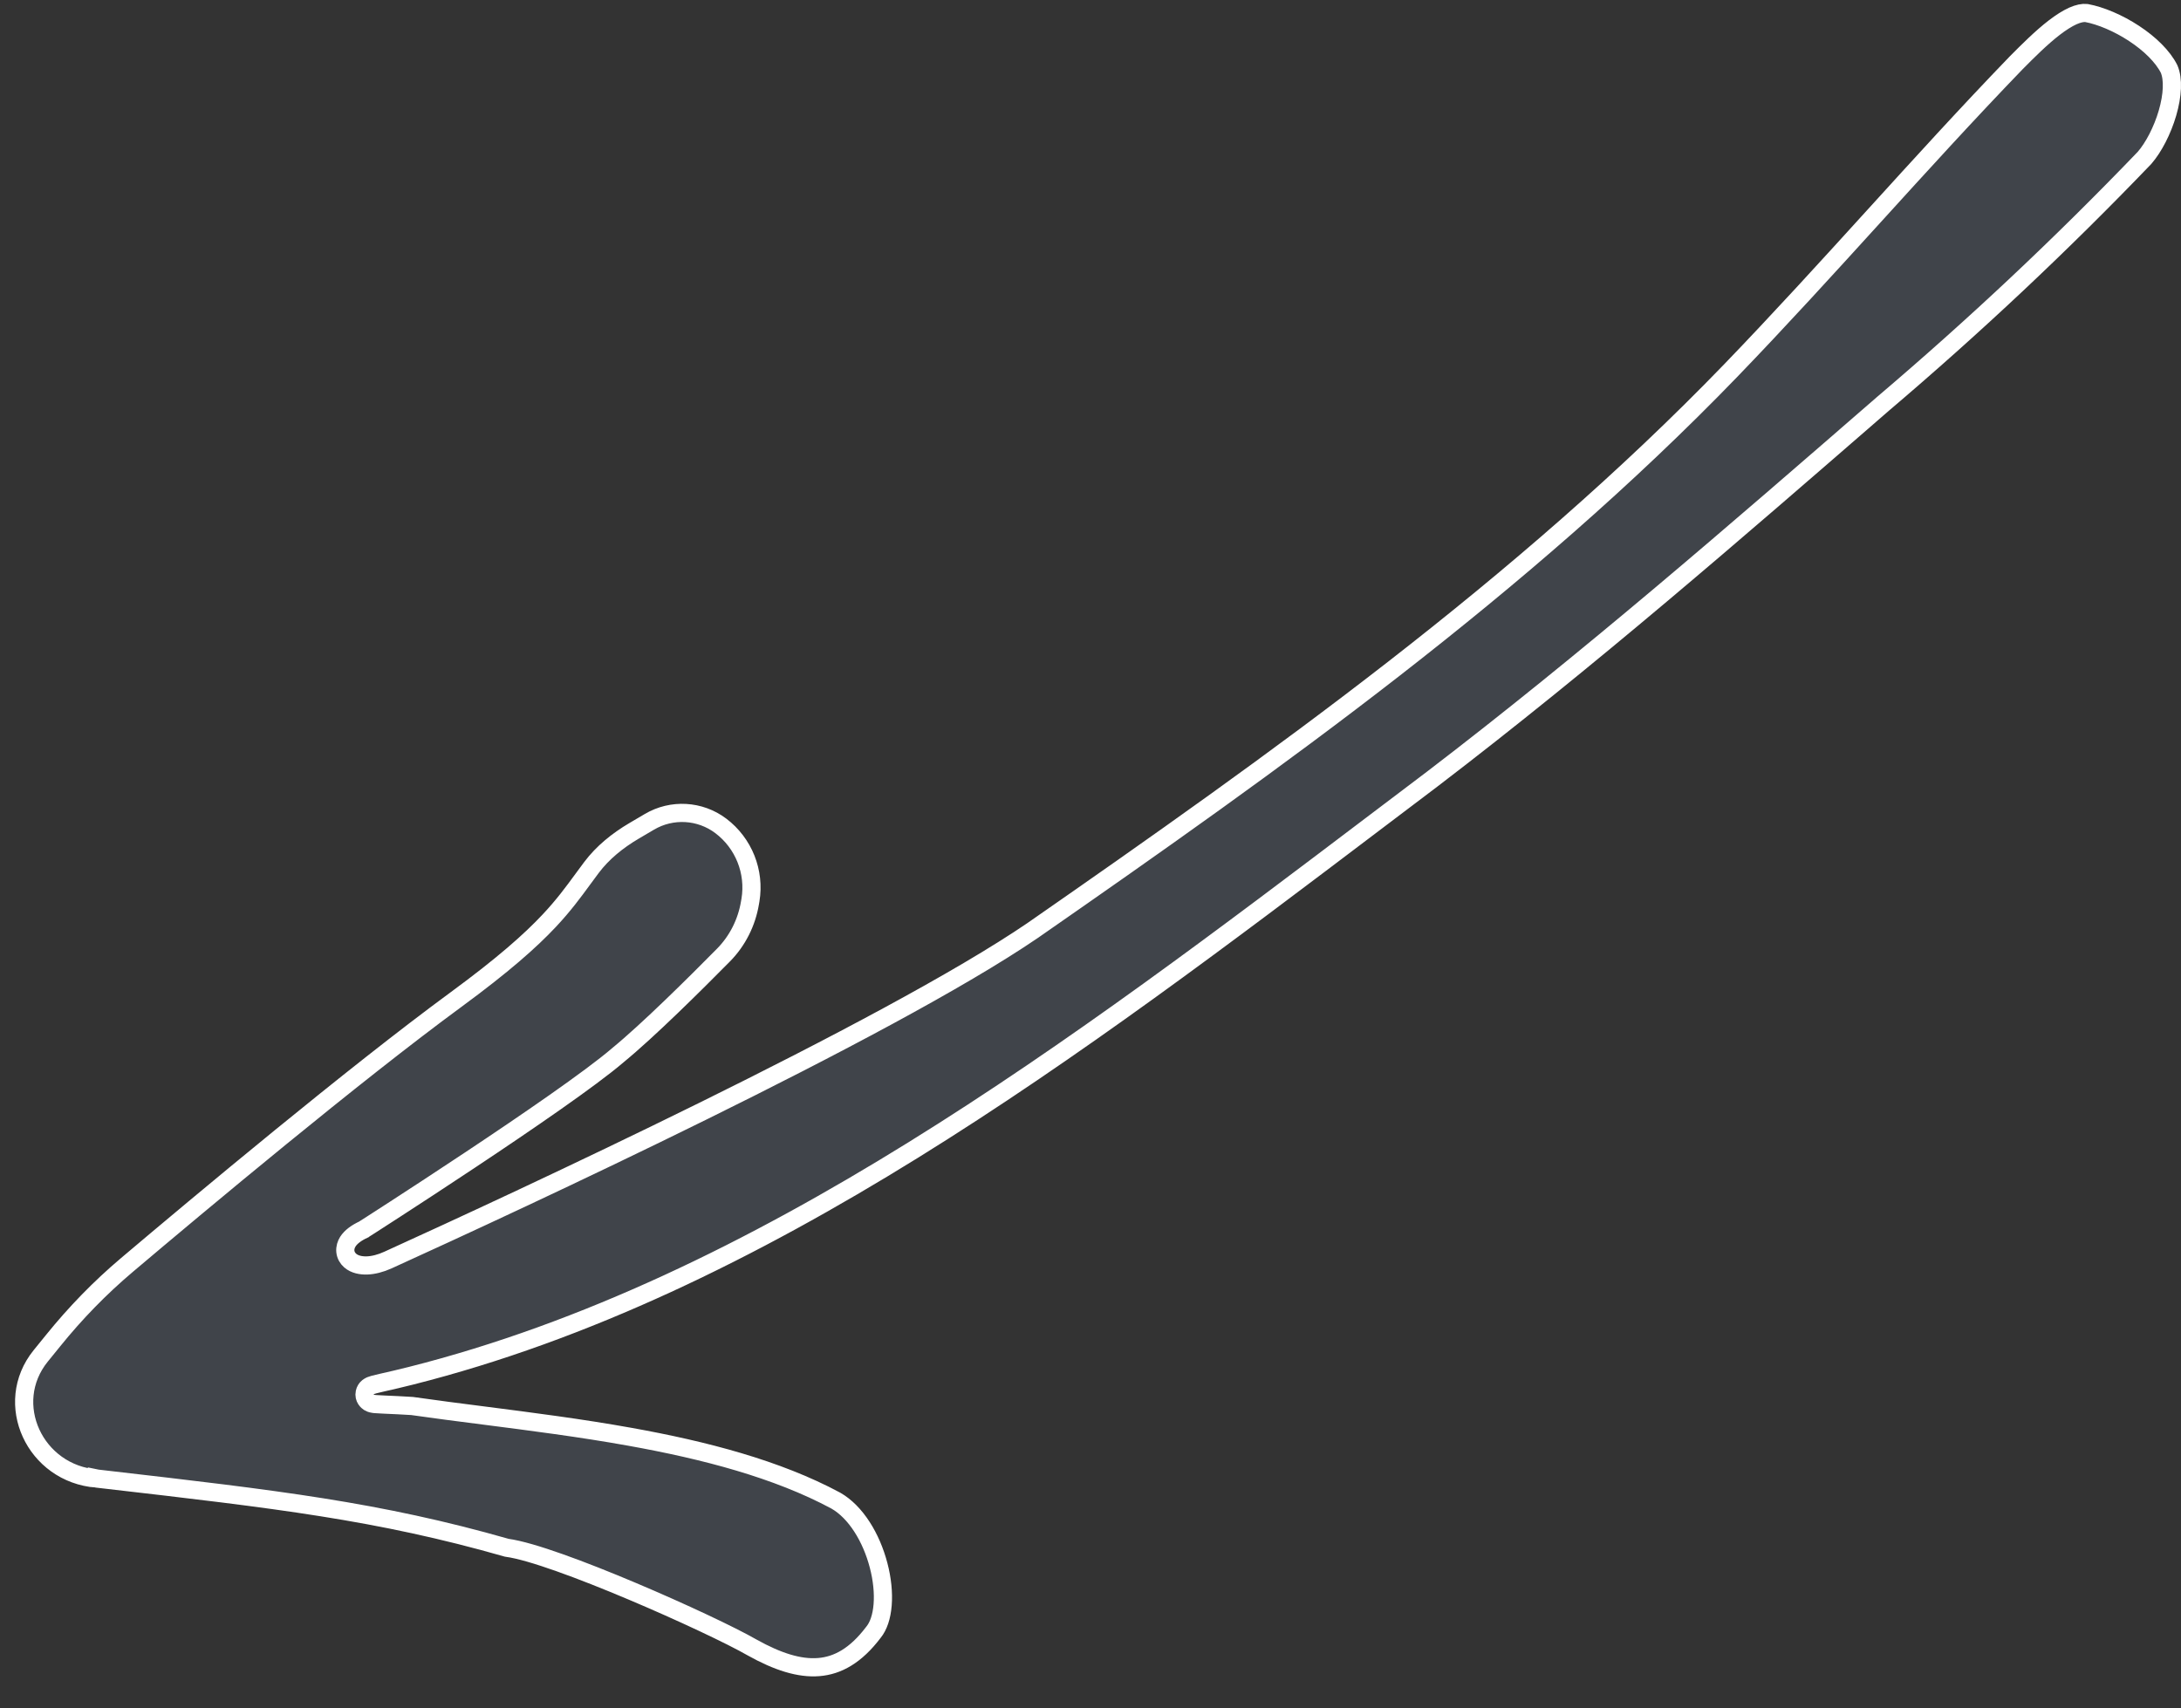 <svg width="60" height="47" viewBox="0 0 60 47" fill="none" xmlns="http://www.w3.org/2000/svg">
    <rect x="0" y="0" width="60" height="47" fill="#333333" stroke="none"/>
    <path d="M51.789 11.121L51.791 11.119C54.325 8.966 56.701 6.734 58.998 4.342C59.246 4.055 59.488 3.592 59.628 3.111C59.771 2.621 59.792 2.175 59.672 1.897C59.499 1.554 59.144 1.206 58.708 0.92C58.276 0.636 57.794 0.432 57.398 0.358C57.302 0.348 57.178 0.371 57.023 0.44C56.867 0.511 56.695 0.621 56.515 0.759C56.154 1.037 55.788 1.404 55.468 1.726C54.121 3.122 52.833 4.539 51.542 5.959L51.541 5.96C50.251 7.379 48.957 8.801 47.604 10.204L47.604 10.204C41.864 16.143 35.092 20.955 28.419 25.593L28.417 25.595C24.368 28.356 14.223 33.053 10.672 34.668C10.465 34.762 10.268 34.81 10.097 34.816C9.936 34.821 9.758 34.791 9.633 34.681C9.565 34.621 9.512 34.536 9.501 34.431C9.491 34.328 9.523 34.236 9.569 34.162C9.655 34.027 9.81 33.917 10.001 33.828L10.002 33.827L10.049 33.797L10.226 33.684C10.379 33.585 10.6 33.443 10.87 33.268C11.41 32.918 12.146 32.438 12.929 31.917C14.502 30.872 16.245 29.676 16.991 29.038L16.991 29.038L16.995 29.034C17.83 28.351 19.126 27.064 19.905 26.275C20.291 25.883 20.543 25.379 20.633 24.834L20.645 24.765C20.774 23.985 20.459 23.198 19.829 22.722C19.257 22.291 18.482 22.247 17.865 22.611L17.44 22.861C16.986 23.129 16.58 23.458 16.273 23.865C16.191 23.975 16.111 24.083 16.032 24.191C15.77 24.549 15.506 24.909 15.109 25.332C14.589 25.886 13.84 26.55 12.551 27.497C9.729 29.568 5.49 33.113 3.486 34.808C2.748 35.432 2.076 36.124 1.468 36.876L1.119 37.306C0.064 38.611 0.955 40.547 2.666 40.68L2.666 40.679L2.676 40.681L2.91 40.708C7.603 41.25 10.408 41.574 13.941 42.583C14.289 42.63 14.81 42.787 15.397 42.995C16.002 43.209 16.698 43.486 17.387 43.777C18.759 44.356 20.122 45 20.693 45.328C21.391 45.718 21.993 45.91 22.526 45.866C23.044 45.824 23.541 45.553 24.025 44.914L24.025 44.914L24.03 44.908C24.166 44.741 24.256 44.482 24.282 44.151C24.308 43.823 24.27 43.447 24.171 43.069C23.972 42.304 23.544 41.599 22.991 41.285C21.378 40.419 19.387 39.899 17.329 39.53C15.975 39.287 14.608 39.112 13.307 38.945C12.628 38.858 11.967 38.774 11.335 38.683C11.04 38.665 10.808 38.654 10.636 38.647C10.598 38.645 10.563 38.644 10.531 38.642C10.443 38.638 10.369 38.635 10.318 38.63C10.294 38.627 10.262 38.624 10.232 38.616C10.22 38.613 10.185 38.604 10.148 38.581C10.117 38.561 10 38.472 10.034 38.313C10.047 38.252 10.078 38.212 10.097 38.191C10.117 38.17 10.136 38.156 10.148 38.149C10.171 38.134 10.194 38.124 10.205 38.12C10.231 38.109 10.26 38.101 10.285 38.094C10.337 38.08 10.411 38.063 10.501 38.042C10.521 38.038 10.543 38.032 10.566 38.027C10.744 37.987 10.989 37.931 11.302 37.852C20.931 35.423 29.662 28.81 37.866 22.596C38.382 22.205 38.895 21.816 39.407 21.43C43.69 18.156 47.736 14.641 51.789 11.121Z"
          fill="#7689A5" fill-opacity="0.2" stroke="white" stroke-width="0.5"/>
</svg>
